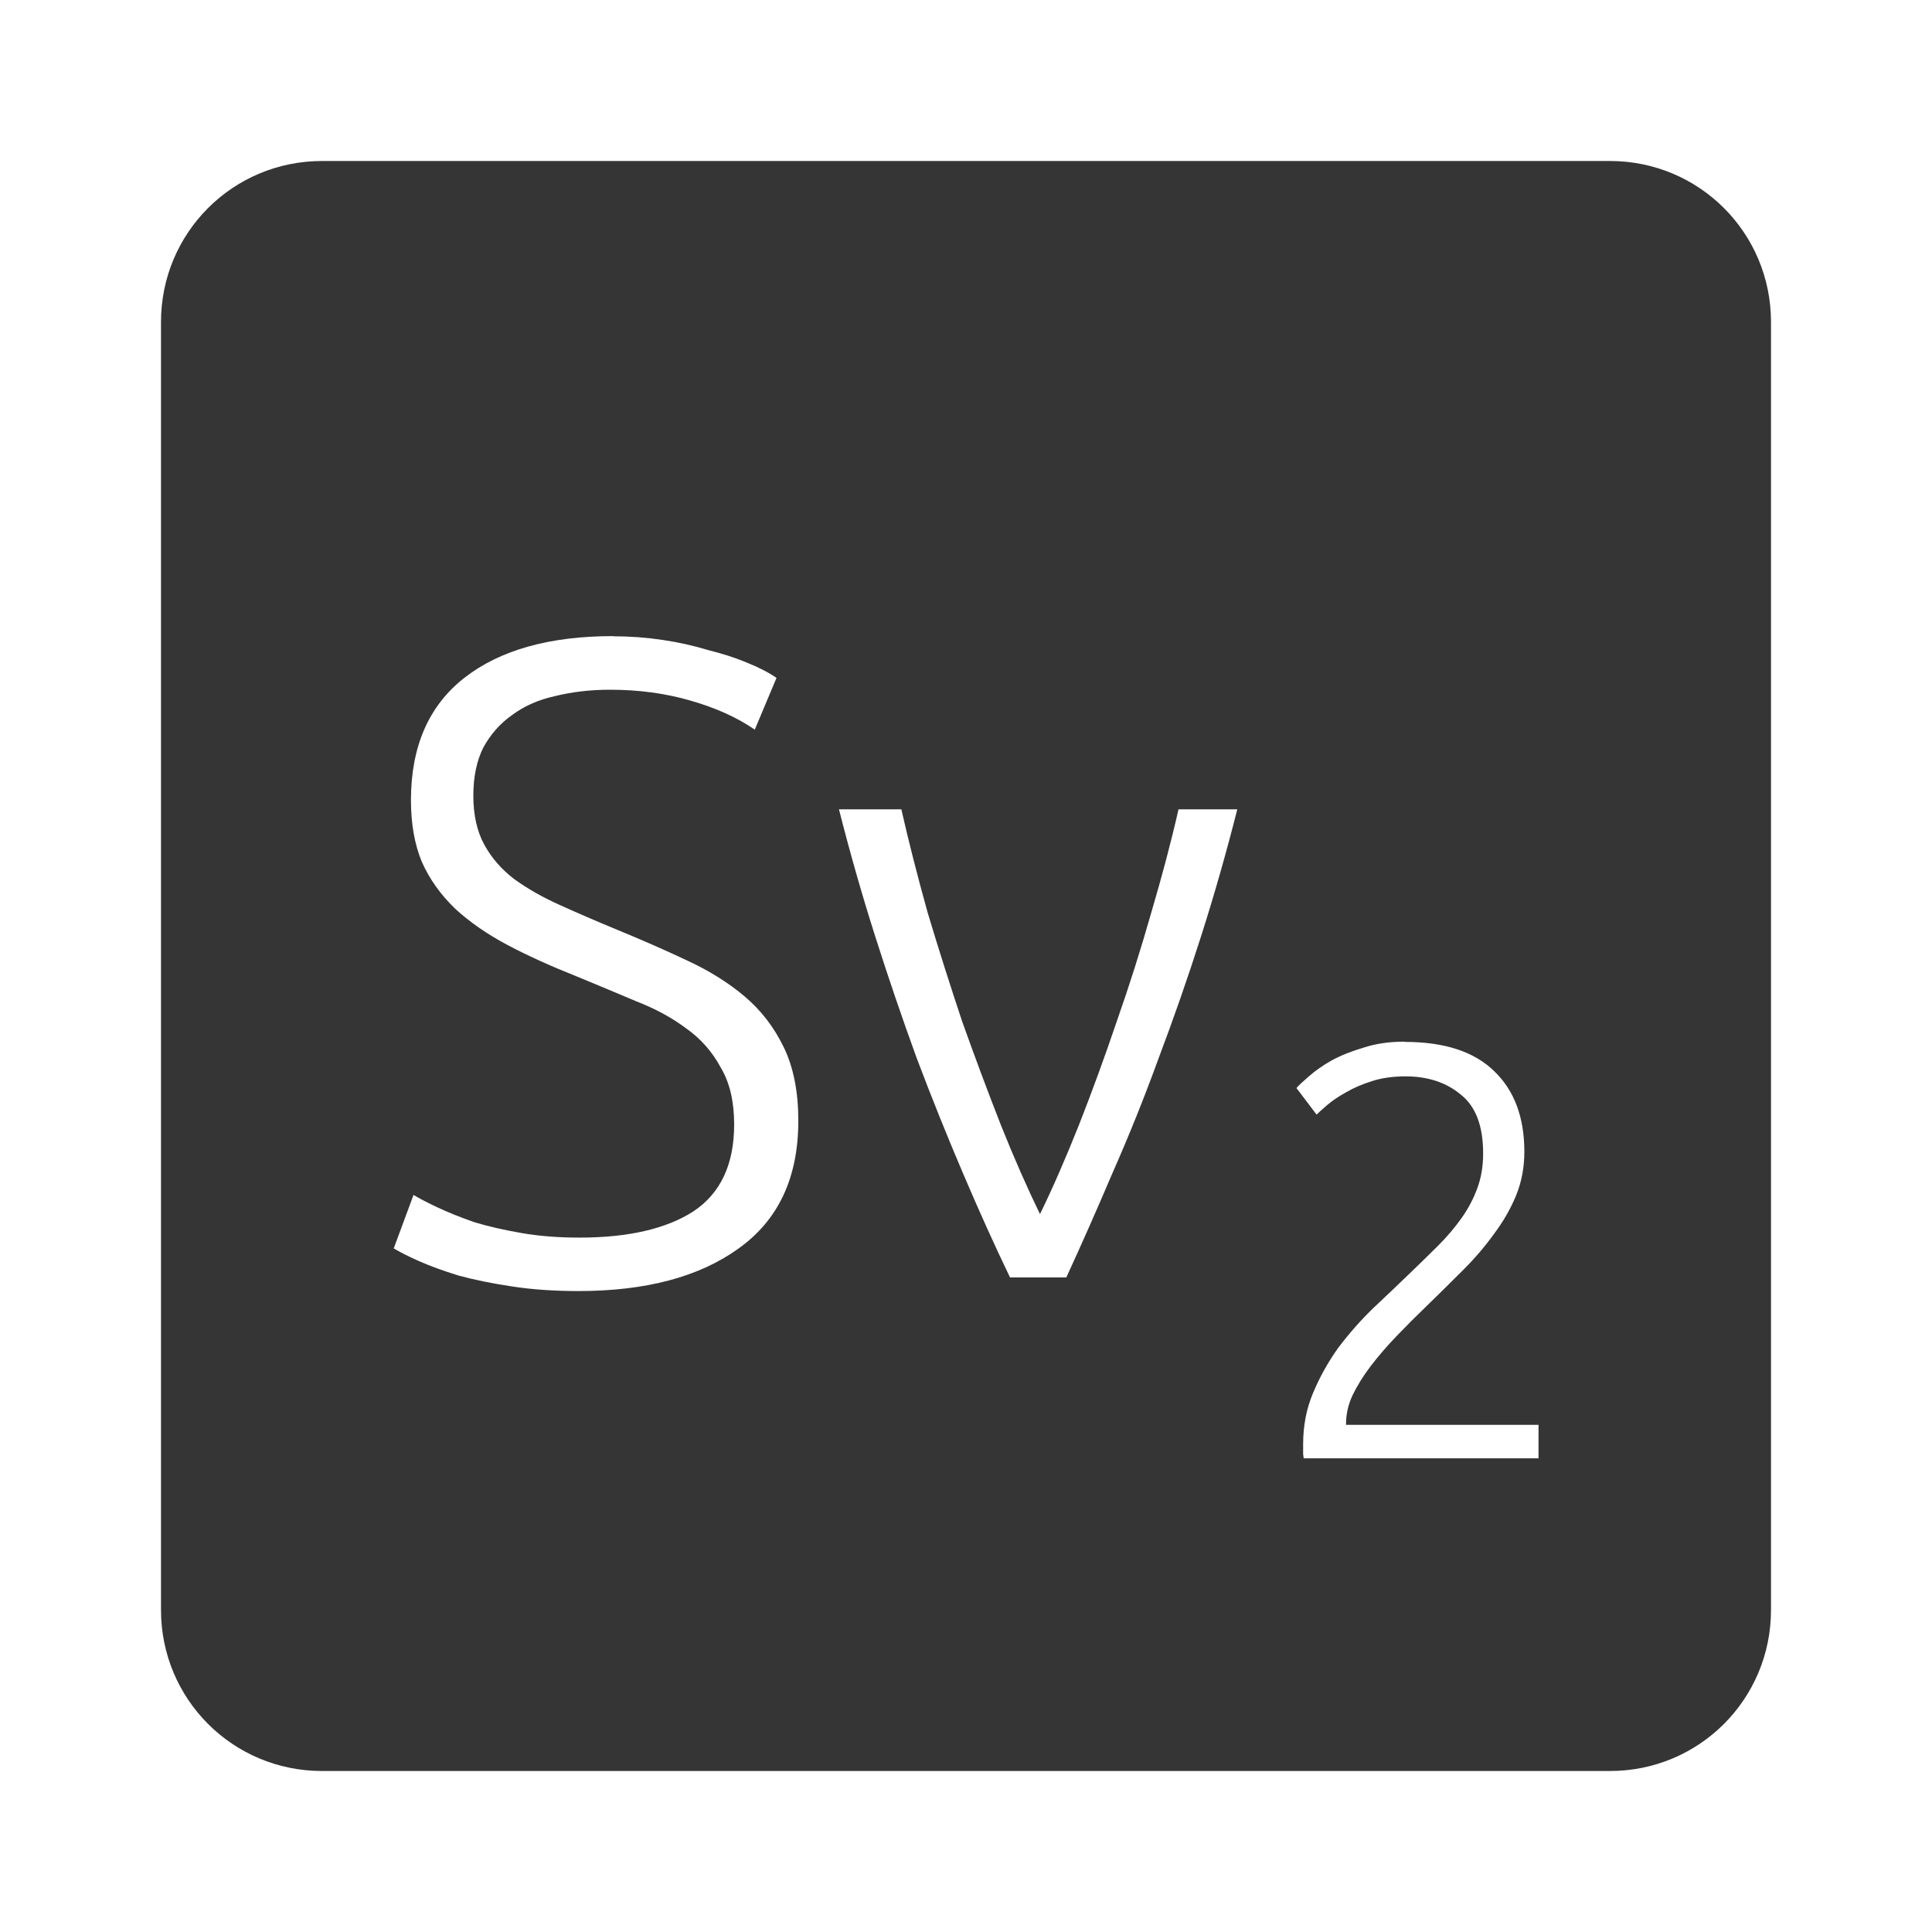 <?xml version="1.0" encoding="UTF-8" standalone="no"?>
<svg
   xmlns:dc="http://purl.org/dc/elements/1.1/"
   xmlns:cc="http://creativecommons.org/ns#"
   xmlns:rdf="http://www.w3.org/1999/02/22-rdf-syntax-ns#"
   xmlns:svg="http://www.w3.org/2000/svg"
   xmlns="http://www.w3.org/2000/svg"
   xmlns:sodipodi="http://sodipodi.sourceforge.net/DTD/sodipodi-0.dtd"
   xmlns:inkscape="http://www.inkscape.org/namespaces/inkscape"
   viewBox="0 0 24 24"
   id="svg2"
   version="1.1"
   inkscape:version="0.91 r13725"
   sodipodi:docname="indicator-keyboard-Sv-2.svg">
  <defs
     id="defs8" />
  <sodipodi:namedview
     pagecolor="#ffffff"
     bordercolor="#666666"
     borderopacity="1"
     objecttolerance="10"
     gridtolerance="10"
     guidetolerance="10"
     inkscape:pageopacity="0"
     inkscape:pageshadow="2"
     inkscape:window-width="640"
     inkscape:window-height="480"
     id="namedview6"
     showgrid="false"
     inkscape:zoom="9.8333333"
     inkscape:cx="12"
     inkscape:cy="12"
     inkscape:window-x="65"
     inkscape:window-y="24"
     inkscape:window-maximized="0"
     inkscape:current-layer="svg2" />
  <path
     d="M 4,2 C 2.892,2 2,2.892 2,4 l 0,16 c 0,1.108 0.892,2 2,2 l 16,0 c 1.108,0 2,-0.892 2,-2 L 22,4 C 22,2.892 21.108,2 20,2 L 4,2 Z m 3.611,5.904 c 0.21,0 0.415,0.015 0.617,0.045 0.203,0.03 0.39,0.072 0.563,0.125 0.18,0.045 0.342,0.096 0.484,0.156 0.15,0.06 0.274,0.124 0.371,0.191 L 9.376,9.064 C 9.159,8.914 8.892,8.793 8.577,8.703 8.269,8.613 7.935,8.568 7.577,8.568 7.329,8.568 7.101,8.596 6.891,8.648 6.689,8.693 6.512,8.77 6.362,8.882 6.212,8.987 6.093,9.123 6.003,9.288 5.921,9.453 5.88,9.651 5.88,9.884 c 0,0.24 0.045,0.442 0.135,0.607 0.09,0.165 0.214,0.308 0.371,0.428 0.165,0.12 0.357,0.229 0.574,0.326 0.217,0.098 0.452,0.2 0.707,0.305 0.308,0.127 0.597,0.253 0.867,0.381 0.277,0.127 0.518,0.279 0.721,0.451 0.203,0.173 0.362,0.381 0.482,0.629 0.12,0.248 0.18,0.552 0.18,0.912 0,0.705 -0.247,1.233 -0.742,1.586 -0.487,0.352 -1.15,0.529 -1.99,0.529 -0.3,0 -0.575,-0.019 -0.822,-0.057 C 6.116,15.944 5.894,15.899 5.699,15.846 5.504,15.786 5.34,15.726 5.205,15.666 5.07,15.606 4.966,15.553 4.891,15.508 l 0.246,-0.664 c 0.075,0.045 0.177,0.098 0.305,0.158 0.128,0.06 0.277,0.12 0.449,0.18 0.172,0.053 0.368,0.097 0.586,0.135 0.217,0.038 0.458,0.057 0.721,0.057 0.607,0 1.079,-0.109 1.416,-0.326 C 8.952,14.823 9.12,14.463 9.12,13.968 9.12,13.683 9.065,13.447 8.952,13.259 8.847,13.064 8.704,12.902 8.524,12.775 8.344,12.64 8.137,12.529 7.905,12.439 7.673,12.341 7.43,12.239 7.175,12.134 6.853,12.006 6.563,11.876 6.308,11.741 6.053,11.606 5.836,11.455 5.656,11.29 5.476,11.117 5.337,10.924 5.24,10.706 5.15,10.489 5.105,10.233 5.105,9.94 5.105,9.273 5.327,8.765 5.769,8.42 6.211,8.075 6.827,7.902 7.615,7.902 Z m 2.811,2.15 0.775,0 c 0.09,0.398 0.199,0.824 0.326,1.281 0.135,0.45 0.278,0.9 0.428,1.35 0.158,0.443 0.319,0.875 0.484,1.295 0.165,0.413 0.327,0.779 0.484,1.102 0.158,-0.322 0.317,-0.689 0.482,-1.102 0.165,-0.42 0.323,-0.852 0.473,-1.295 0.158,-0.45 0.3,-0.9 0.428,-1.35 0.135,-0.458 0.248,-0.884 0.338,-1.281 l 0.73,0 c -0.135,0.533 -0.284,1.057 -0.449,1.574 -0.165,0.518 -0.342,1.025 -0.529,1.52 -0.18,0.495 -0.372,0.97 -0.574,1.428 -0.195,0.457 -0.385,0.888 -0.572,1.293 l -0.699,0 c -0.195,-0.405 -0.389,-0.835 -0.584,-1.293 -0.195,-0.457 -0.387,-0.933 -0.574,-1.428 -0.18,-0.495 -0.353,-1 -0.518,-1.52 -0.165,-0.518 -0.314,-1.042 -0.449,-1.574 z m 7.03,2.889 c 0.492,0 0.863,0.121 1.111,0.365 0.249,0.239 0.373,0.573 0.373,1 0,0.19 -0.033,0.37 -0.102,0.541 -0.068,0.166 -0.16,0.326 -0.277,0.482 -0.112,0.156 -0.242,0.307 -0.389,0.453 -0.146,0.146 -0.294,0.293 -0.445,0.439 -0.127,0.122 -0.251,0.246 -0.373,0.373 -0.117,0.122 -0.225,0.246 -0.322,0.373 -0.093,0.122 -0.168,0.243 -0.227,0.365 -0.054,0.117 -0.08,0.235 -0.08,0.352 l 0,0.014 2.391,0 0,0.416 -2.918,0 c 0,-0.01 -10e-4,-0.026 -0.006,-0.051 l 0,-0.123 c 0,-0.229 0.04,-0.442 0.123,-0.637 0.083,-0.2 0.188,-0.387 0.314,-0.563 0.132,-0.175 0.276,-0.339 0.432,-0.49 0.161,-0.151 0.315,-0.298 0.461,-0.439 0.122,-0.117 0.236,-0.229 0.344,-0.336 0.112,-0.112 0.21,-0.227 0.293,-0.344 0.083,-0.117 0.149,-0.241 0.197,-0.373 0.049,-0.132 0.072,-0.276 0.072,-0.432 0,-0.341 -0.092,-0.584 -0.277,-0.73 -0.18,-0.151 -0.41,-0.227 -0.688,-0.227 -0.156,0 -0.294,0.02 -0.416,0.059 -0.122,0.039 -0.23,0.085 -0.322,0.139 -0.088,0.049 -0.163,0.099 -0.227,0.152 -0.063,0.054 -0.109,0.096 -0.139,0.125 l -0.25,-0.33 c 0.029,-0.034 0.081,-0.081 0.154,-0.145 0.078,-0.068 0.173,-0.136 0.285,-0.199 0.117,-0.063 0.251,-0.116 0.402,-0.16 0.151,-0.049 0.319,-0.072 0.504,-0.072 z"
     style="fill:#353535;fill-opacity:1"
     id="path4"
     inkscape:connector-curvature="0" />
</svg>
